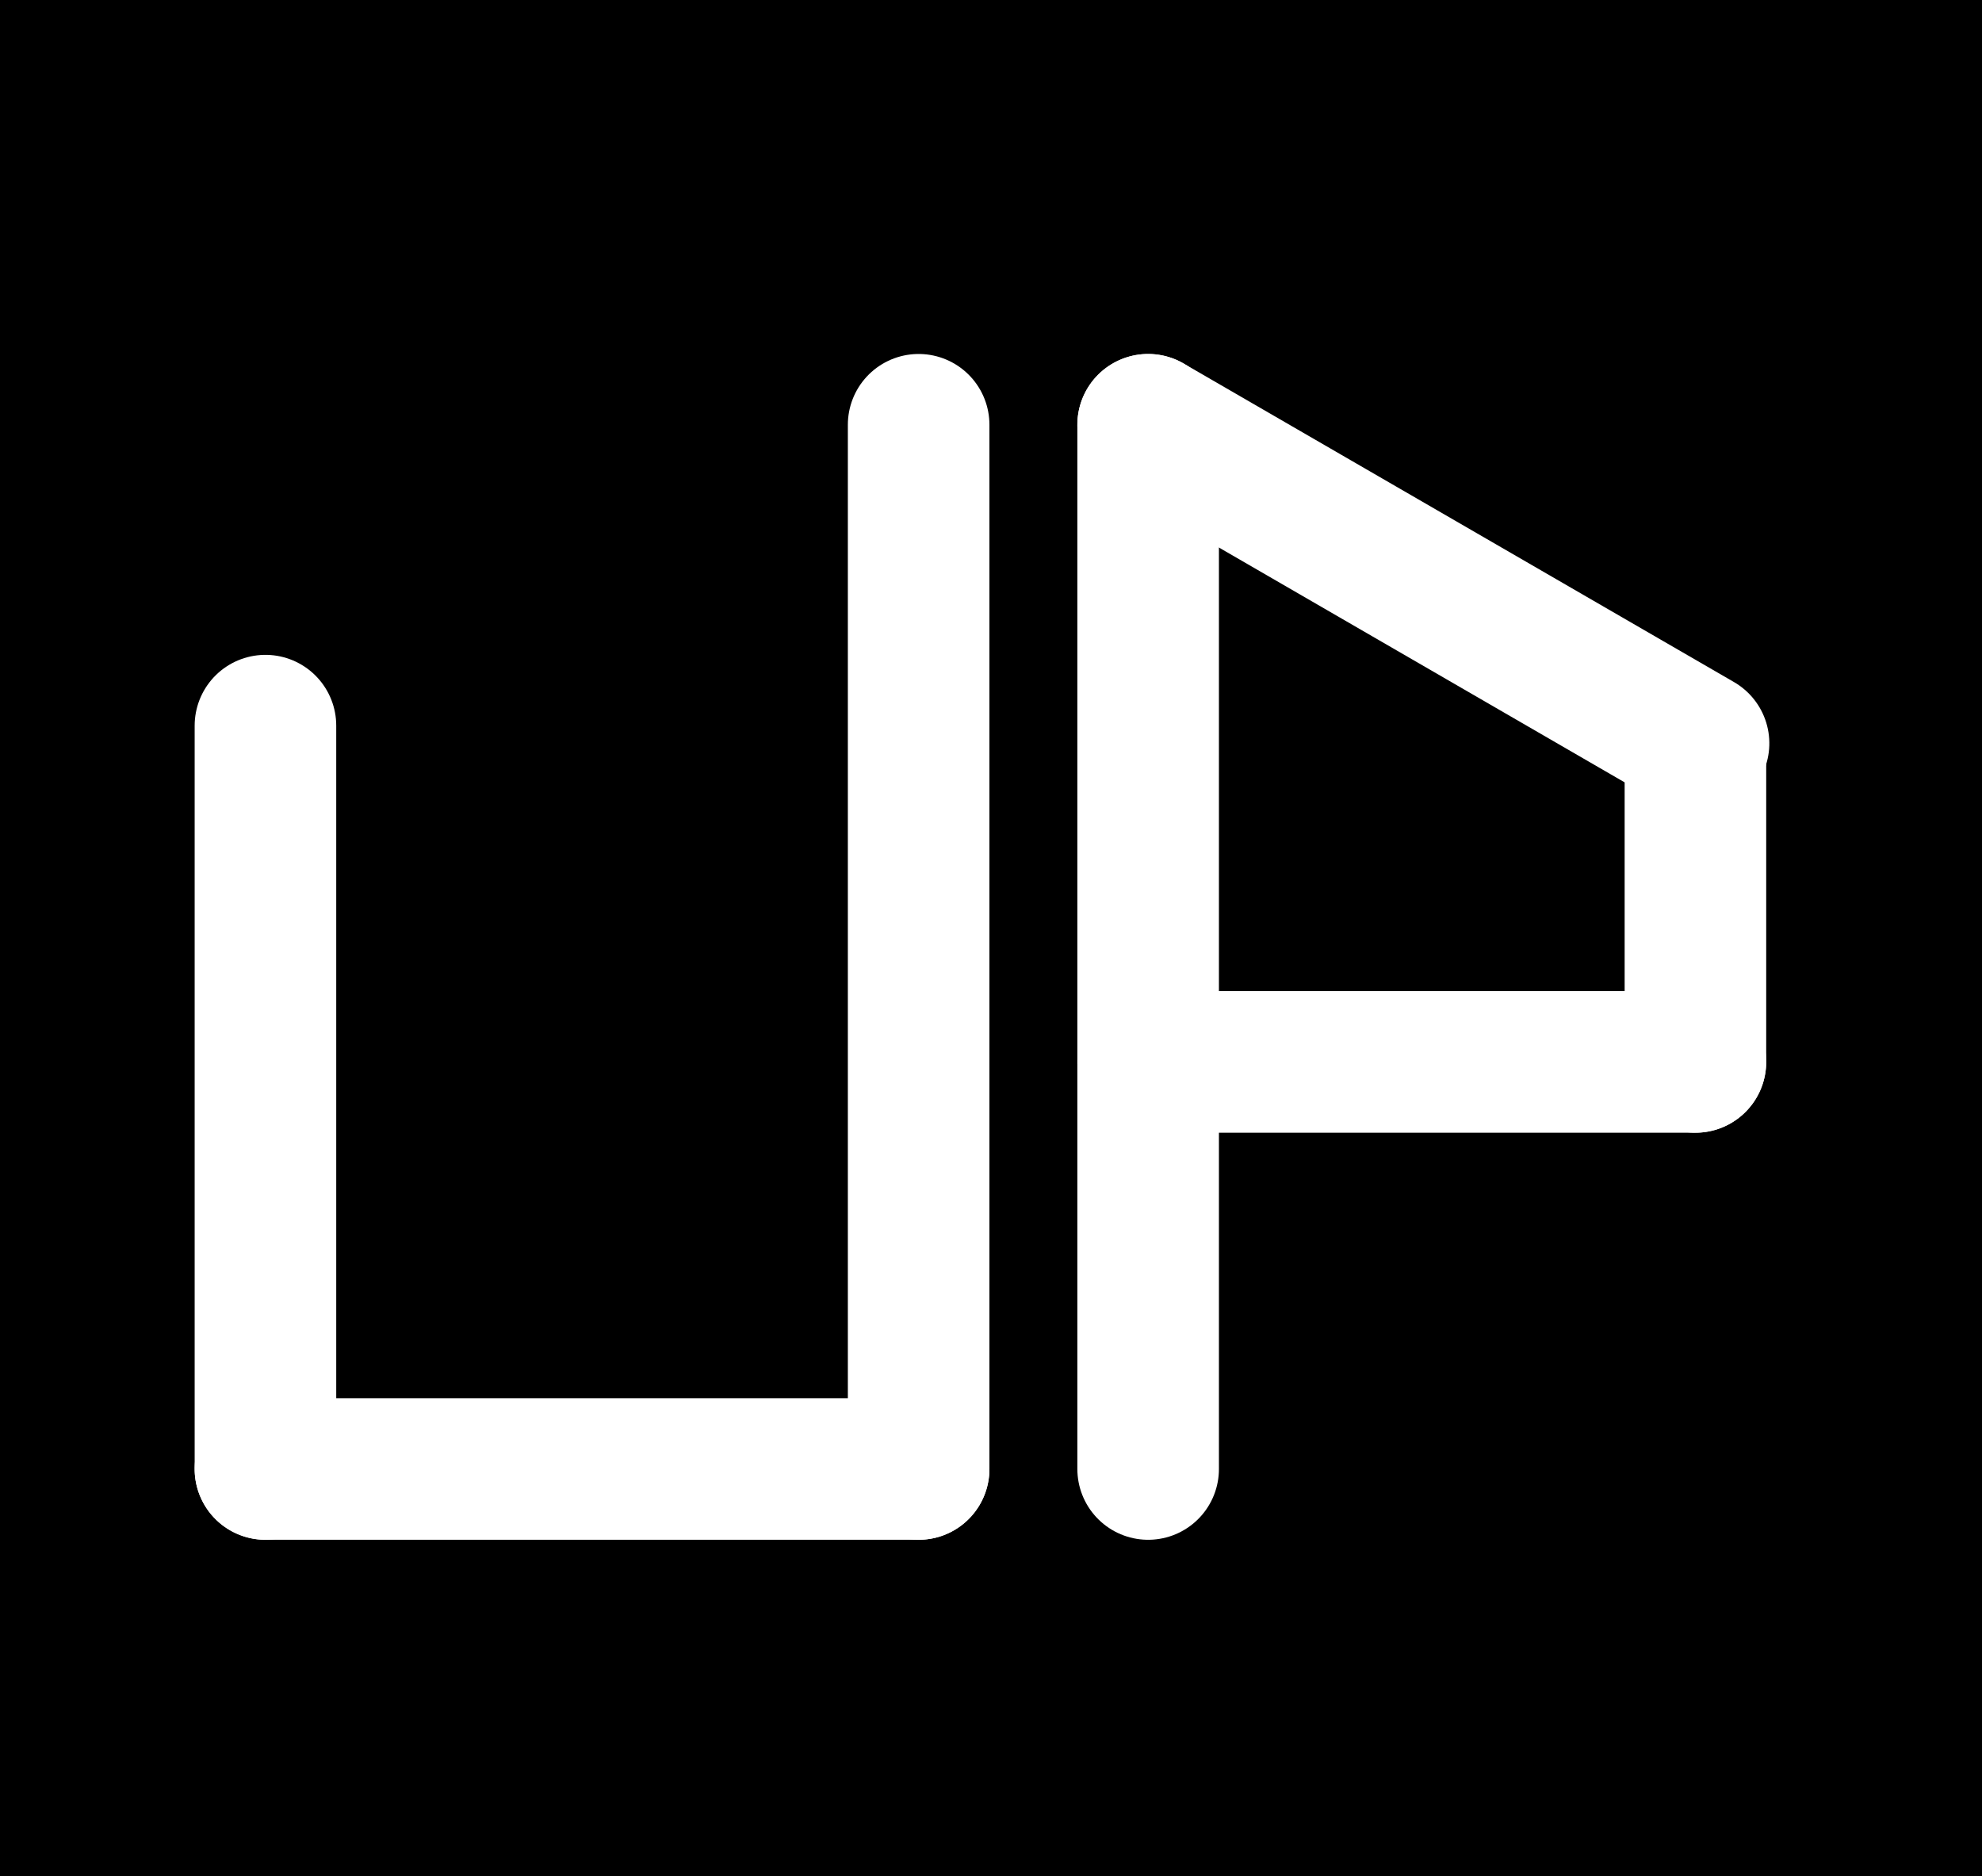 <svg xmlns="http://www.w3.org/2000/svg" xmlns:xlink="http://www.w3.org/1999/xlink" width="112" height="106" viewBox="0 0 112 106">
  <rect x="0" y="0" width="112" height="106" fill="#808080" stroke="none"/>
  <defs>
    <clipPath id="clip-Logo">
      <rect width="112" height="106"/>
    </clipPath>
  </defs>
  <g id="Logo" clip-path="url(#clip-Logo)">
    <rect width="112" height="106" fill="#fff"/>
    <g id="Group_2" data-name="Group 2" transform="translate(-115 -162.678)">
      <g id="Rectangle_1" data-name="Rectangle 1" transform="translate(115 162.678)" stroke="#000" stroke-linecap="round" stroke-linejoin="round" stroke-width="8">
        <rect width="112" height="106" stroke="none"/>
        <rect x="4" y="4" width="104" height="98" fill="none"/>
      </g>
      <g id="Group_1" data-name="Group 1" transform="translate(129.964 186.484)">
        <line id="Line_1" data-name="Line 1" y2="42" transform="translate(0.036 17.194)" fill="none" stroke="#fff" stroke-linecap="round" stroke-width="8"/>
        <line id="Line_2" data-name="Line 2" y2="36.912" transform="translate(36.947 59.194) rotate(90)" fill="none" stroke="#fff" stroke-linecap="round" stroke-width="8"/>
        <line id="Line_3" data-name="Line 3" y2="59" transform="translate(36.947 0.194)" fill="none" stroke="#fff" stroke-linecap="round" stroke-width="8"/>
        <line id="Line_4" data-name="Line 4" y2="59" transform="translate(49.916 0.194)" fill="none" stroke="#fff" stroke-linecap="round" stroke-width="8"/>
        <line id="Line_5" data-name="Line 5" x1="0.037" y2="35.936" transform="translate(81.037 18.162) rotate(120)" fill="none" stroke="#fff" stroke-linecap="round" stroke-width="8"/>
        <line id="Line_6" data-name="Line 6" y2="18" transform="translate(80.842 18.194)" fill="none" stroke="#fff" stroke-linecap="round" stroke-width="8"/>
        <line id="Line_7" data-name="Line 7" y2="30.926" transform="translate(80.842 36.194) rotate(90)" fill="none" stroke="#fff" stroke-linecap="round" stroke-width="8"/>
      </g>
    </g>
  </g>
</svg>
